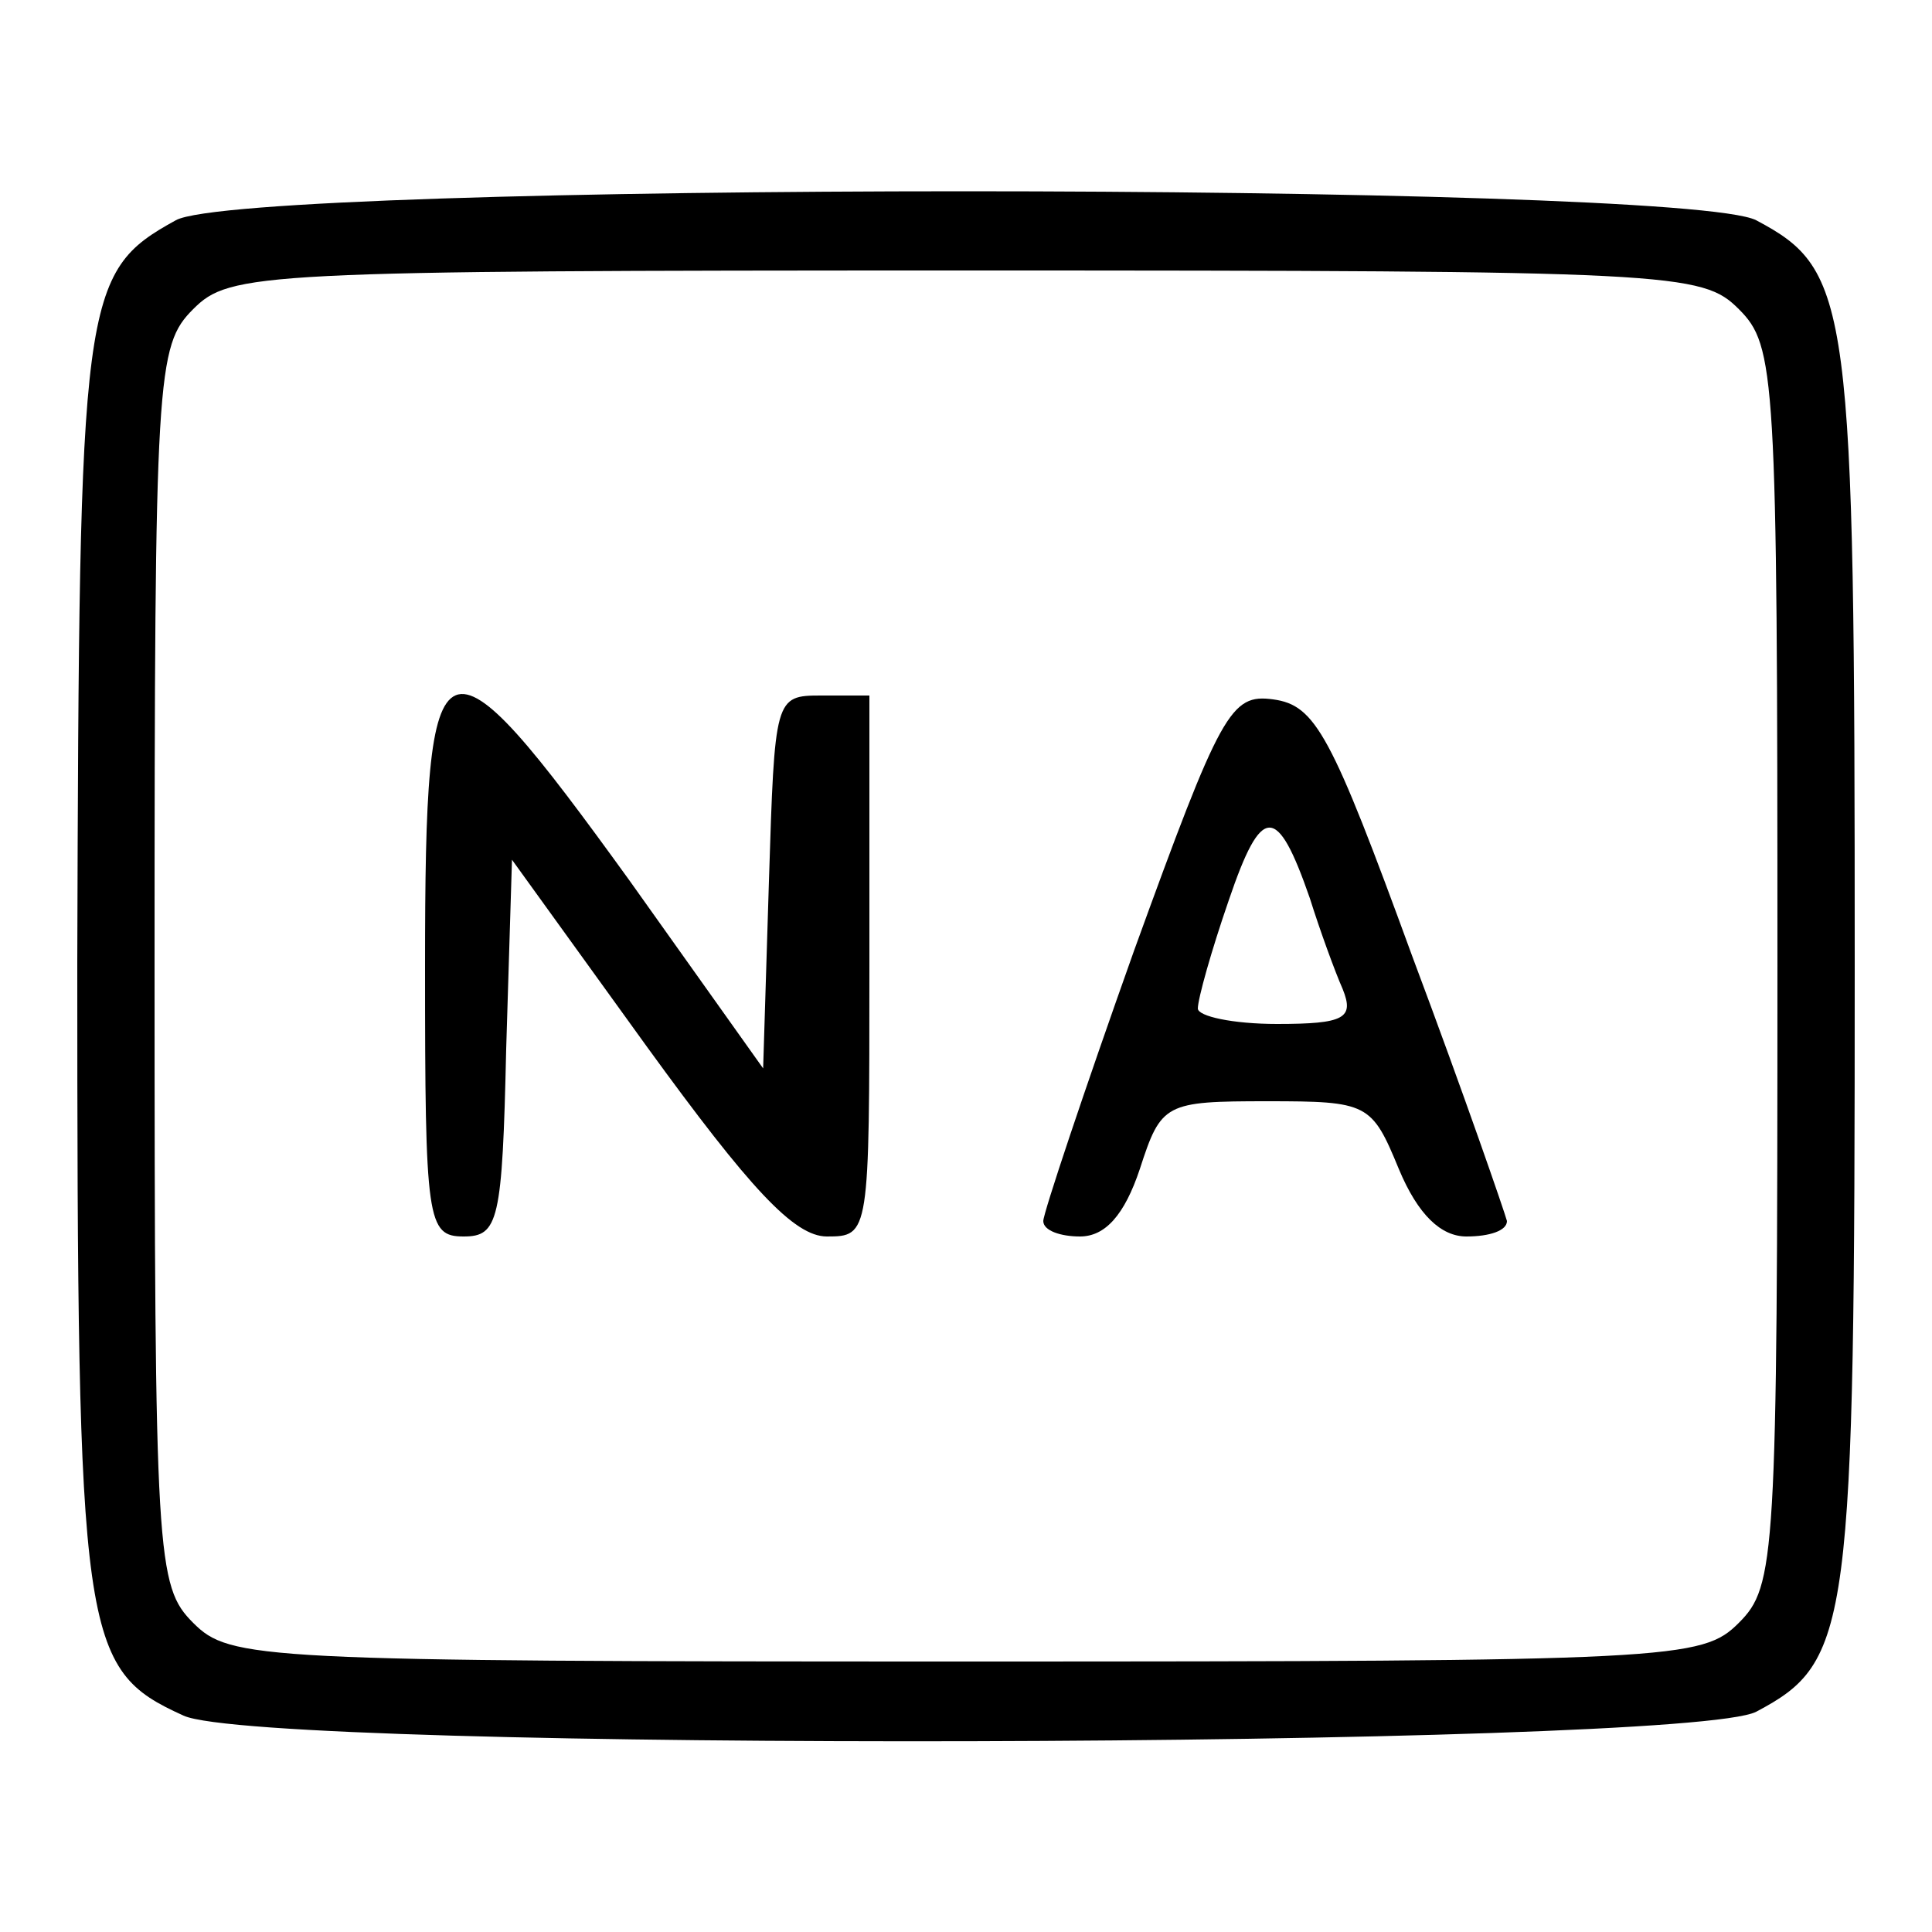 <?xml version="1.0" standalone="no"?>
<!DOCTYPE svg PUBLIC "-//W3C//DTD SVG 20010904//EN"
 "http://www.w3.org/TR/2001/REC-SVG-20010904/DTD/svg10.dtd">
<svg version="1.0" xmlns="http://www.w3.org/2000/svg"
 width="100pt" height="100pt" viewBox="0 0 100 100"
 preserveAspectRatio="xMidYMid meet">

<g transform="translate(0,100) scale(0.1,-0.1)"
fill="#000000" stroke="none">
<path d="M91 886 c-49 -27 -50 -39 -51 -384 0 -351 2 -366 55 -390 41 -19 777
-17 814 2 49 26 51 42 51 386 0 344 -2 360 -51 386 -39 20 -782 20 -818 0z
m809 -46 c19 -19 20 -33 20 -340 0 -307 -1 -321 -20 -340 -19 -19 -33 -20
-400 -20 -367 0 -381 1 -400 20 -19 19 -20 33 -20 340 0 307 1 321 20 340 19
19 33 20 400 20 367 0 381 -1 400 -20z"/>
<path d="M220 500 c0 -132 1 -140 20 -140 18 0 20 8 22 97 l3 98 70 -97 c53
-73 76 -98 93 -98 22 0 22 1 22 140 l0 140 -25 0 c-24 0 -24 -1 -27 -96 l-3
-97 -69 97 c-99 137 -106 134 -106 -44z"/>
<path d="M587 508 c-26 -73 -47 -136 -47 -140 0 -5 9 -8 19 -8 13 0 23 11 31
35 11 34 13 35 66 35 52 0 54 -1 68 -35 10 -24 22 -35 35 -35 12 0 21 3 21 8
-1 4 -22 65 -49 137 -42 115 -50 130 -72 133 -22 3 -27 -6 -72 -130z m91 27
c5 -16 13 -38 17 -47 6 -15 1 -18 -34 -18 -23 0 -41 4 -41 8 0 5 7 30 16 56
17 50 25 50 42 1z"/>
</g>
</svg>
